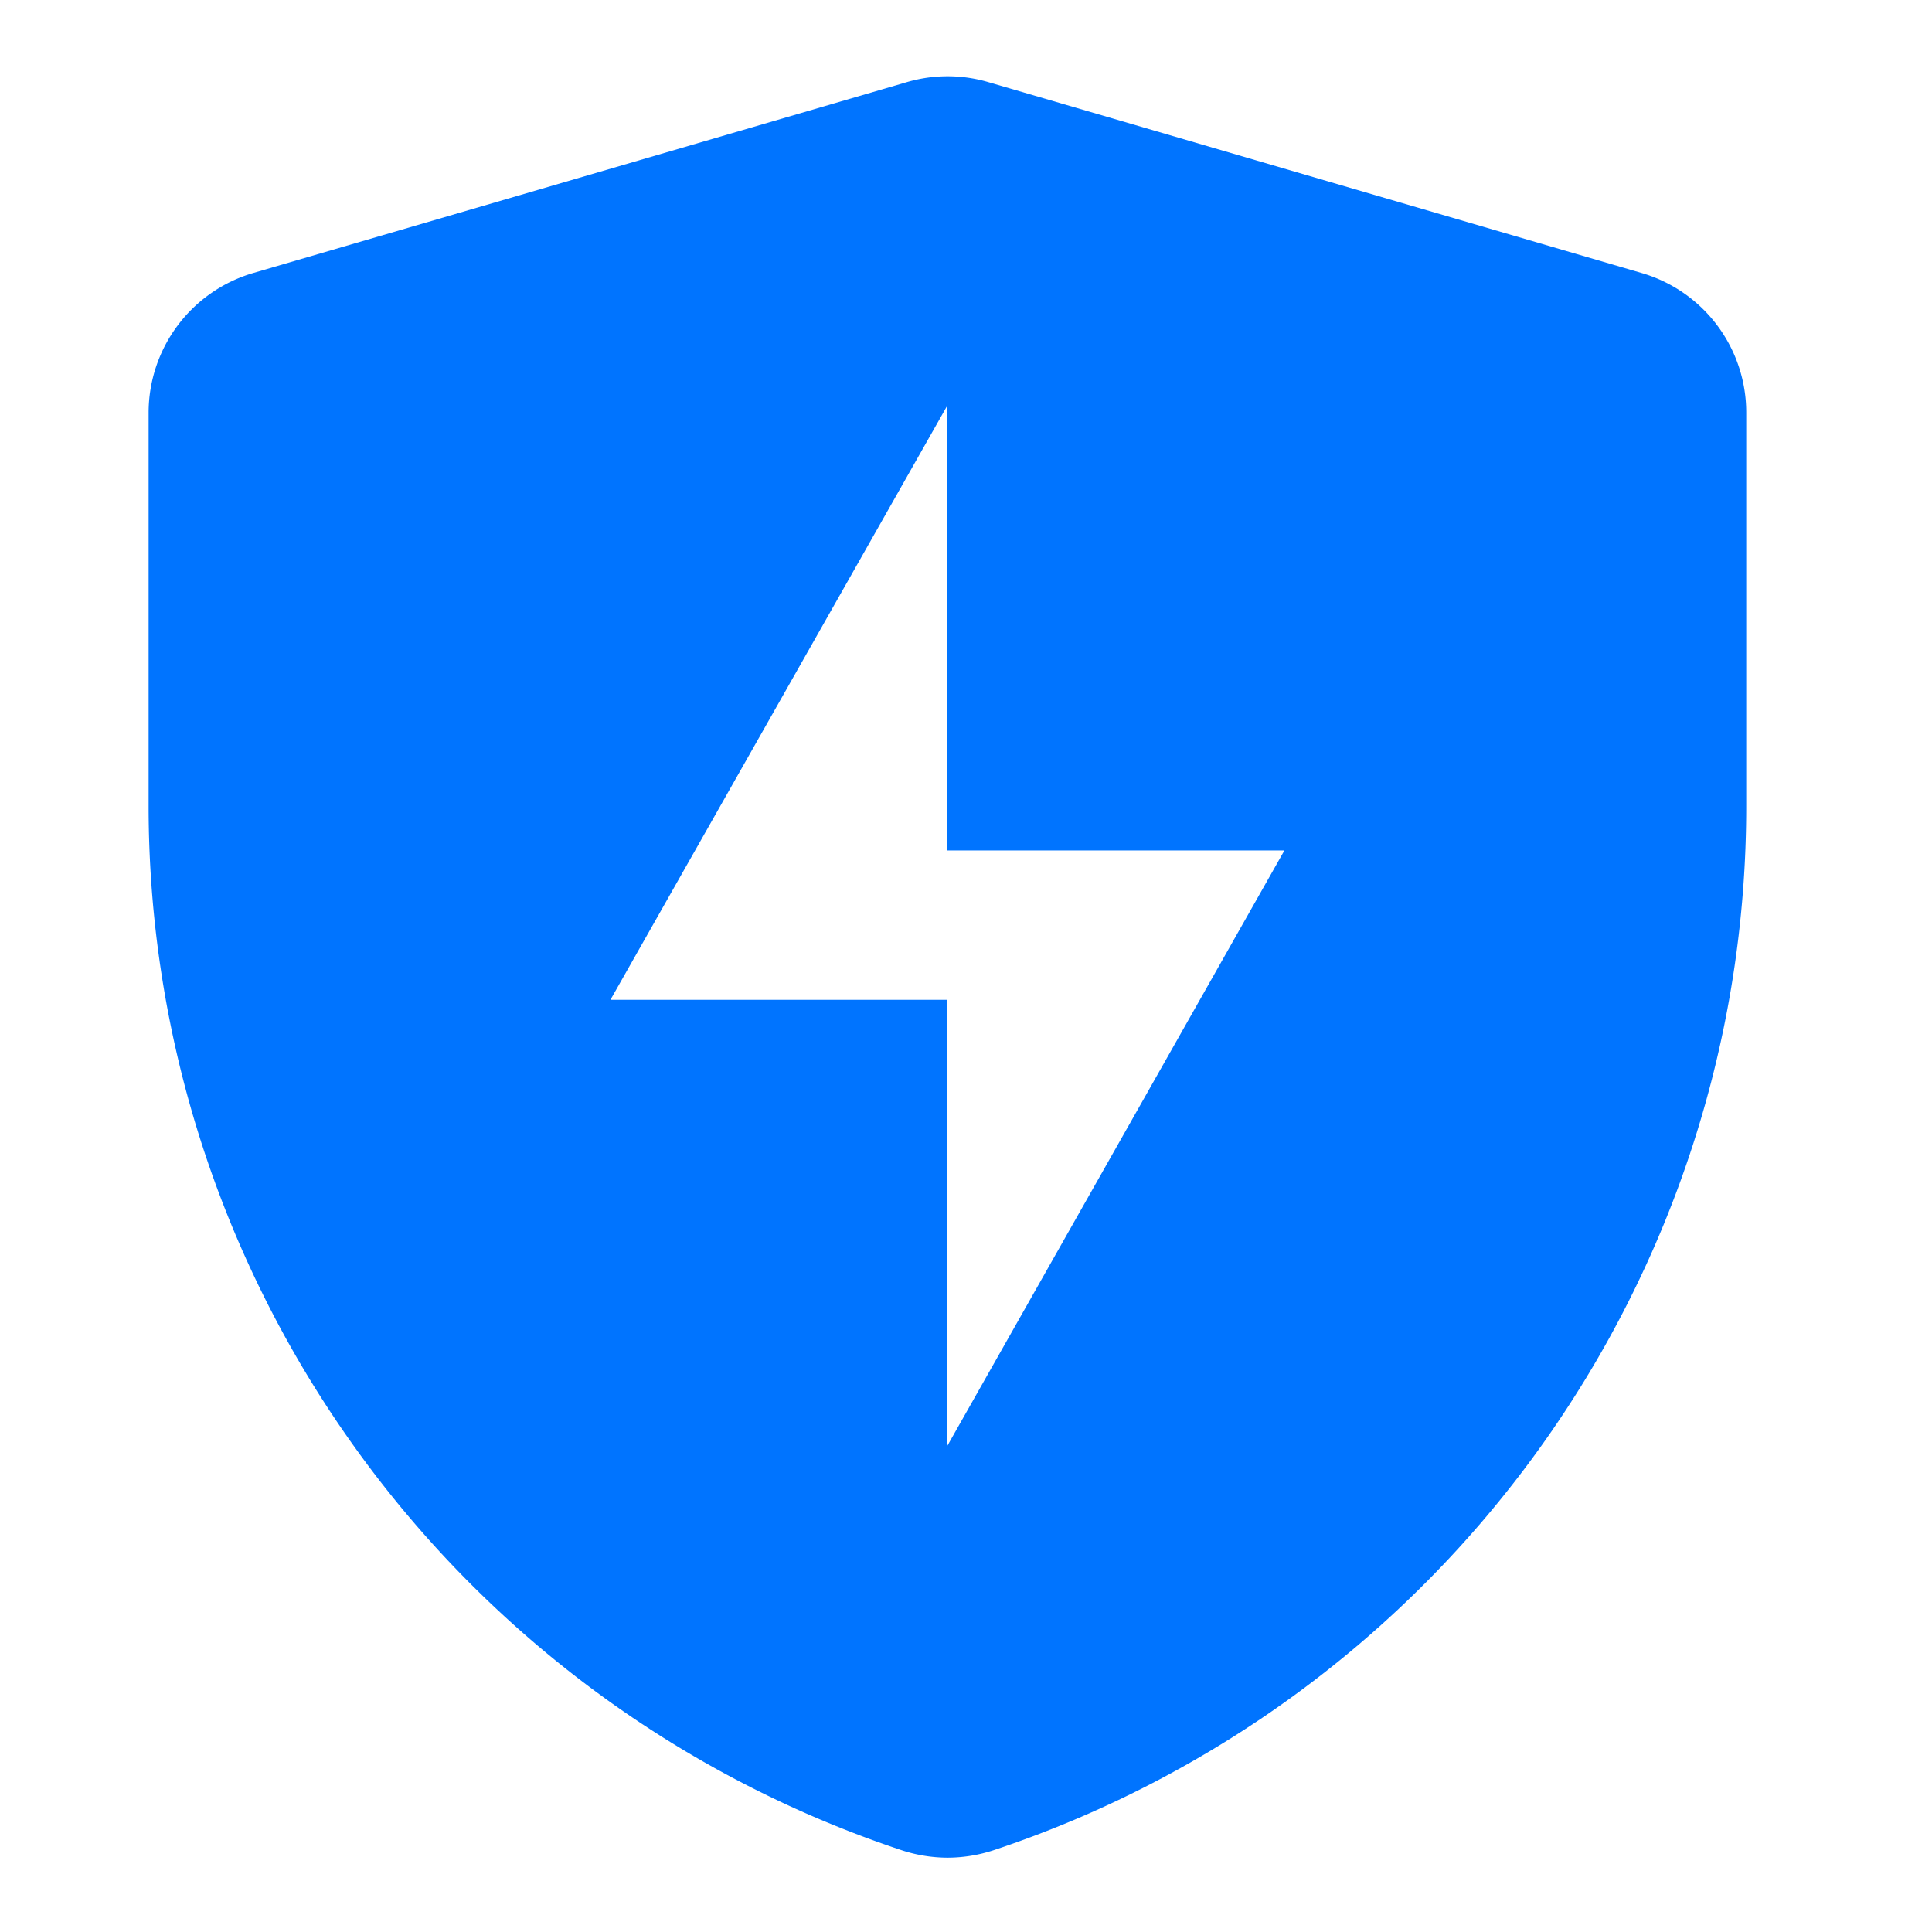 <svg data-name="图层 1" xmlns="http://www.w3.org/2000/svg" viewBox="0 0 52 52"><path d="M44.19 7.35 26.6 2.21a3.89 3.89 0 0 0-2.19 0L6.81 7.35A3.92 3.92 0 0 0 4 11.11v10.54A29.62 29.62 0 0 0 24.27 49.8a4 4 0 0 0 1.23.2 4 4 0 0 0 1.24-.2A29.61 29.61 0 0 0 47 21.66V11.11a3.91 3.91 0 0 0-2.81-3.76ZM25.5 38.91v-12h-9.07l9.07-16v11.98h9.07Z" style="fill:#0074ff;fill-rule:evenodd"/></svg>
